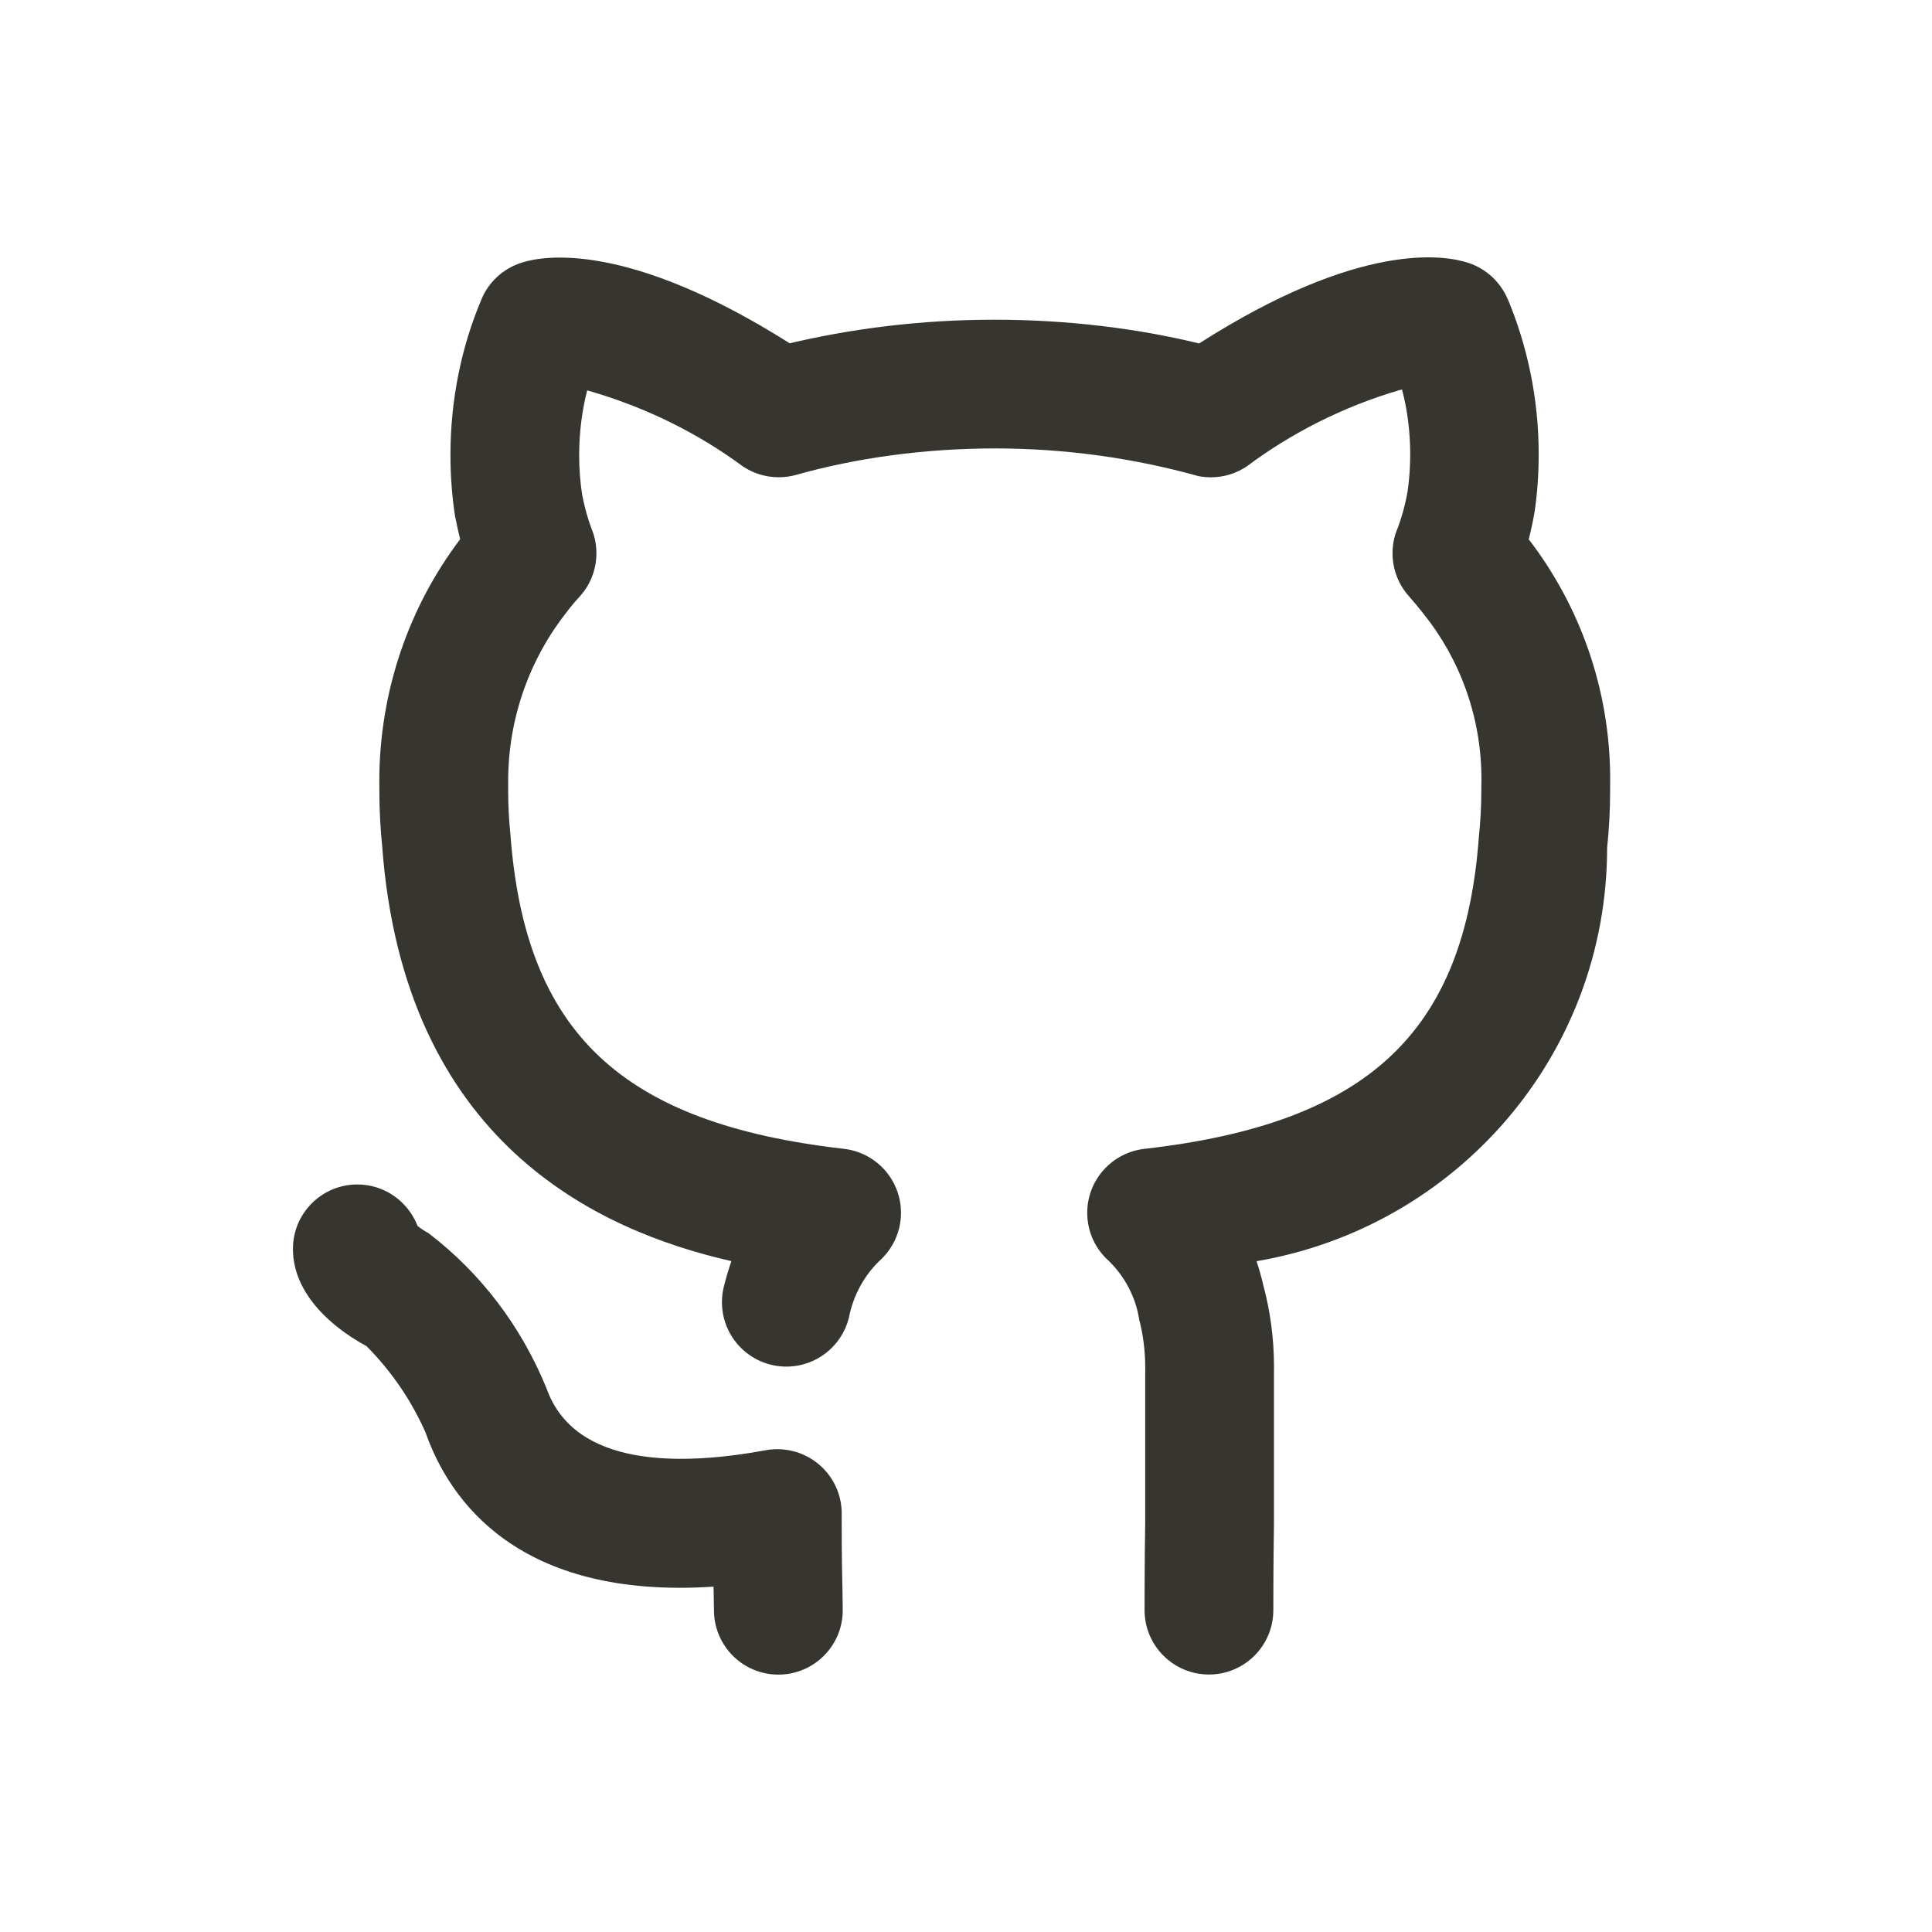 <!-- Generated by IcoMoon.io -->
<svg version="1.1" xmlns="http://www.w3.org/2000/svg" width="40" height="40" viewBox="0 0 40 40">
<title>github-alt</title>
<path fill="#37352f" d="M17.427 31.337c-0-0.736-0.597-1.333-1.333-1.333-0.085 0-0.169 0.008-0.25 0.023l0.008-0.001c-1.745 0.32-3.949 0.369-4.535-1.277-0.532-1.305-1.371-2.392-2.431-3.207l-0.018-0.013c-0.085-0.046-0.157-0.095-0.225-0.148l0.003 0.003c-0.196-0.506-0.677-0.858-1.241-0.861h-0.007c-0 0-0 0-0 0-0.734 0-1.329 0.593-1.333 1.326v0c-0.005 1.087 1.081 1.784 1.522 2.020 0.506 0.509 0.921 1.109 1.217 1.775l0.015 0.038c0.486 1.365 1.897 3.435 5.954 3.168 0.001 0.047 0.003 0.091 0.003 0.131l0.006 0.357c0 0.736 0.597 1.333 1.333 1.333s1.333-0.597 1.333-1.333v0l-0.006-0.424c-0.006-0.253-0.016-0.619-0.016-1.576zM31.65 11.169c0.042-0.167 0.084-0.352 0.12-0.56 0.055-0.361 0.087-0.778 0.087-1.202 0-1.15-0.232-2.246-0.652-3.244l0.021 0.055c-0.149-0.366-0.444-0.646-0.812-0.771l-0.009-0.003c-0.475-0.16-2.227-0.475-5.579 1.667-1.272-0.312-2.733-0.492-4.236-0.492s-2.964 0.179-4.362 0.517l0.126-0.026c-3.338-2.111-5.081-1.824-5.551-1.673-0.387 0.122-0.691 0.406-0.839 0.77l-0.003 0.009c-0.401 0.947-0.635 2.048-0.635 3.203 0 0.449 0.035 0.89 0.103 1.32l-0.006-0.048c0.033 0.171 0.068 0.328 0.104 0.473-1.045 1.38-1.674 3.126-1.674 5.019 0 0.031 0 0.061 0.001 0.091l-0-0.005c-0 0.029-0 0.064-0 0.098 0 0.398 0.021 0.792 0.061 1.179l-0.004-0.048c0.445 6.137 4.445 7.979 7.232 8.612-0.058 0.167-0.111 0.345-0.158 0.534-0.024 0.095-0.038 0.204-0.038 0.316 0 0.737 0.597 1.334 1.334 1.334 0.622 0 1.145-0.426 1.292-1.002l0.002-0.009c0.090-0.462 0.312-0.862 0.624-1.17l0-0c0.279-0.246 0.455-0.604 0.455-1.003 0-0.683-0.514-1.246-1.176-1.324l-0.006-0.001c-4.605-0.526-6.605-2.402-6.906-6.531-0.029-0.268-0.045-0.579-0.045-0.893 0-0.032 0-0.064 0.001-0.096l-0 0.005c-0-0.028-0.001-0.060-0.001-0.093 0-1.337 0.462-2.566 1.236-3.536l-0.009 0.011c0.087-0.114 0.173-0.215 0.263-0.311l-0.002 0.002c0.21-0.235 0.339-0.546 0.339-0.888 0-0.172-0.032-0.336-0.092-0.487l0.003 0.009c-0.081-0.208-0.152-0.456-0.202-0.712l-0.005-0.029c-0.039-0.245-0.061-0.529-0.061-0.817 0-0.475 0.061-0.936 0.175-1.375l-0.008 0.038c1.23 0.353 2.302 0.892 3.247 1.592l-0.027-0.019c0.21 0.141 0.468 0.226 0.746 0.226 0.127 0 0.251-0.018 0.367-0.051l-0.009 0.002c1.233-0.348 2.65-0.548 4.113-0.548 1.465 0 2.883 0.201 4.228 0.576l-0.11-0.026c0.106 0.030 0.228 0.048 0.355 0.048 0.281 0 0.542-0.086 0.757-0.234l-0.005 0.003c0.914-0.684 1.982-1.227 3.136-1.569l0.071-0.018c0.108 0.403 0.17 0.867 0.17 1.344 0 0.268-0.020 0.532-0.057 0.789l0.004-0.029c-0.054 0.307-0.133 0.579-0.235 0.839l0.010-0.029c-0.056 0.142-0.088 0.306-0.088 0.477 0 0.342 0.129 0.654 0.34 0.89l-0.001-0.001c0.103 0.116 0.206 0.241 0.298 0.358 0.75 0.932 1.204 2.129 1.204 3.433 0 0.047-0.001 0.095-0.002 0.142l0-0.007c0 0.019 0 0.042 0 0.066 0 0.342-0.018 0.68-0.054 1.012l0.004-0.041c-0.294 4.074-2.301 5.952-6.928 6.479-0.669 0.078-1.182 0.642-1.182 1.325 0 0.399 0.176 0.758 0.454 1.002l0.001 0.001c0.321 0.317 0.545 0.733 0.62 1.198l0.002 0.013c0.079 0.3 0.124 0.644 0.124 0.999 0 0.033-0 0.066-0.001 0.098l0-0.005v3.112c-0.013 0.863-0.013 1.51-0.013 1.807 0 0.736 0.597 1.333 1.333 1.333s1.333-0.597 1.333-1.333v0c0-0.289 0-0.923 0.013-1.786v-3.133c0.001-0.035 0.001-0.077 0.001-0.119 0-0.579-0.076-1.141-0.218-1.676l0.010 0.045c-0.051-0.227-0.105-0.413-0.167-0.595l0.012 0.040c4.145-0.707 7.26-4.272 7.26-8.565v-0c0.039-0.358 0.062-0.773 0.062-1.193 0-0.030-0-0.060-0-0.090l0 0.005c0.001-0.039 0.001-0.085 0.001-0.131 0-1.878-0.634-3.609-1.699-4.989l0.014 0.019z"></path>
</svg>
